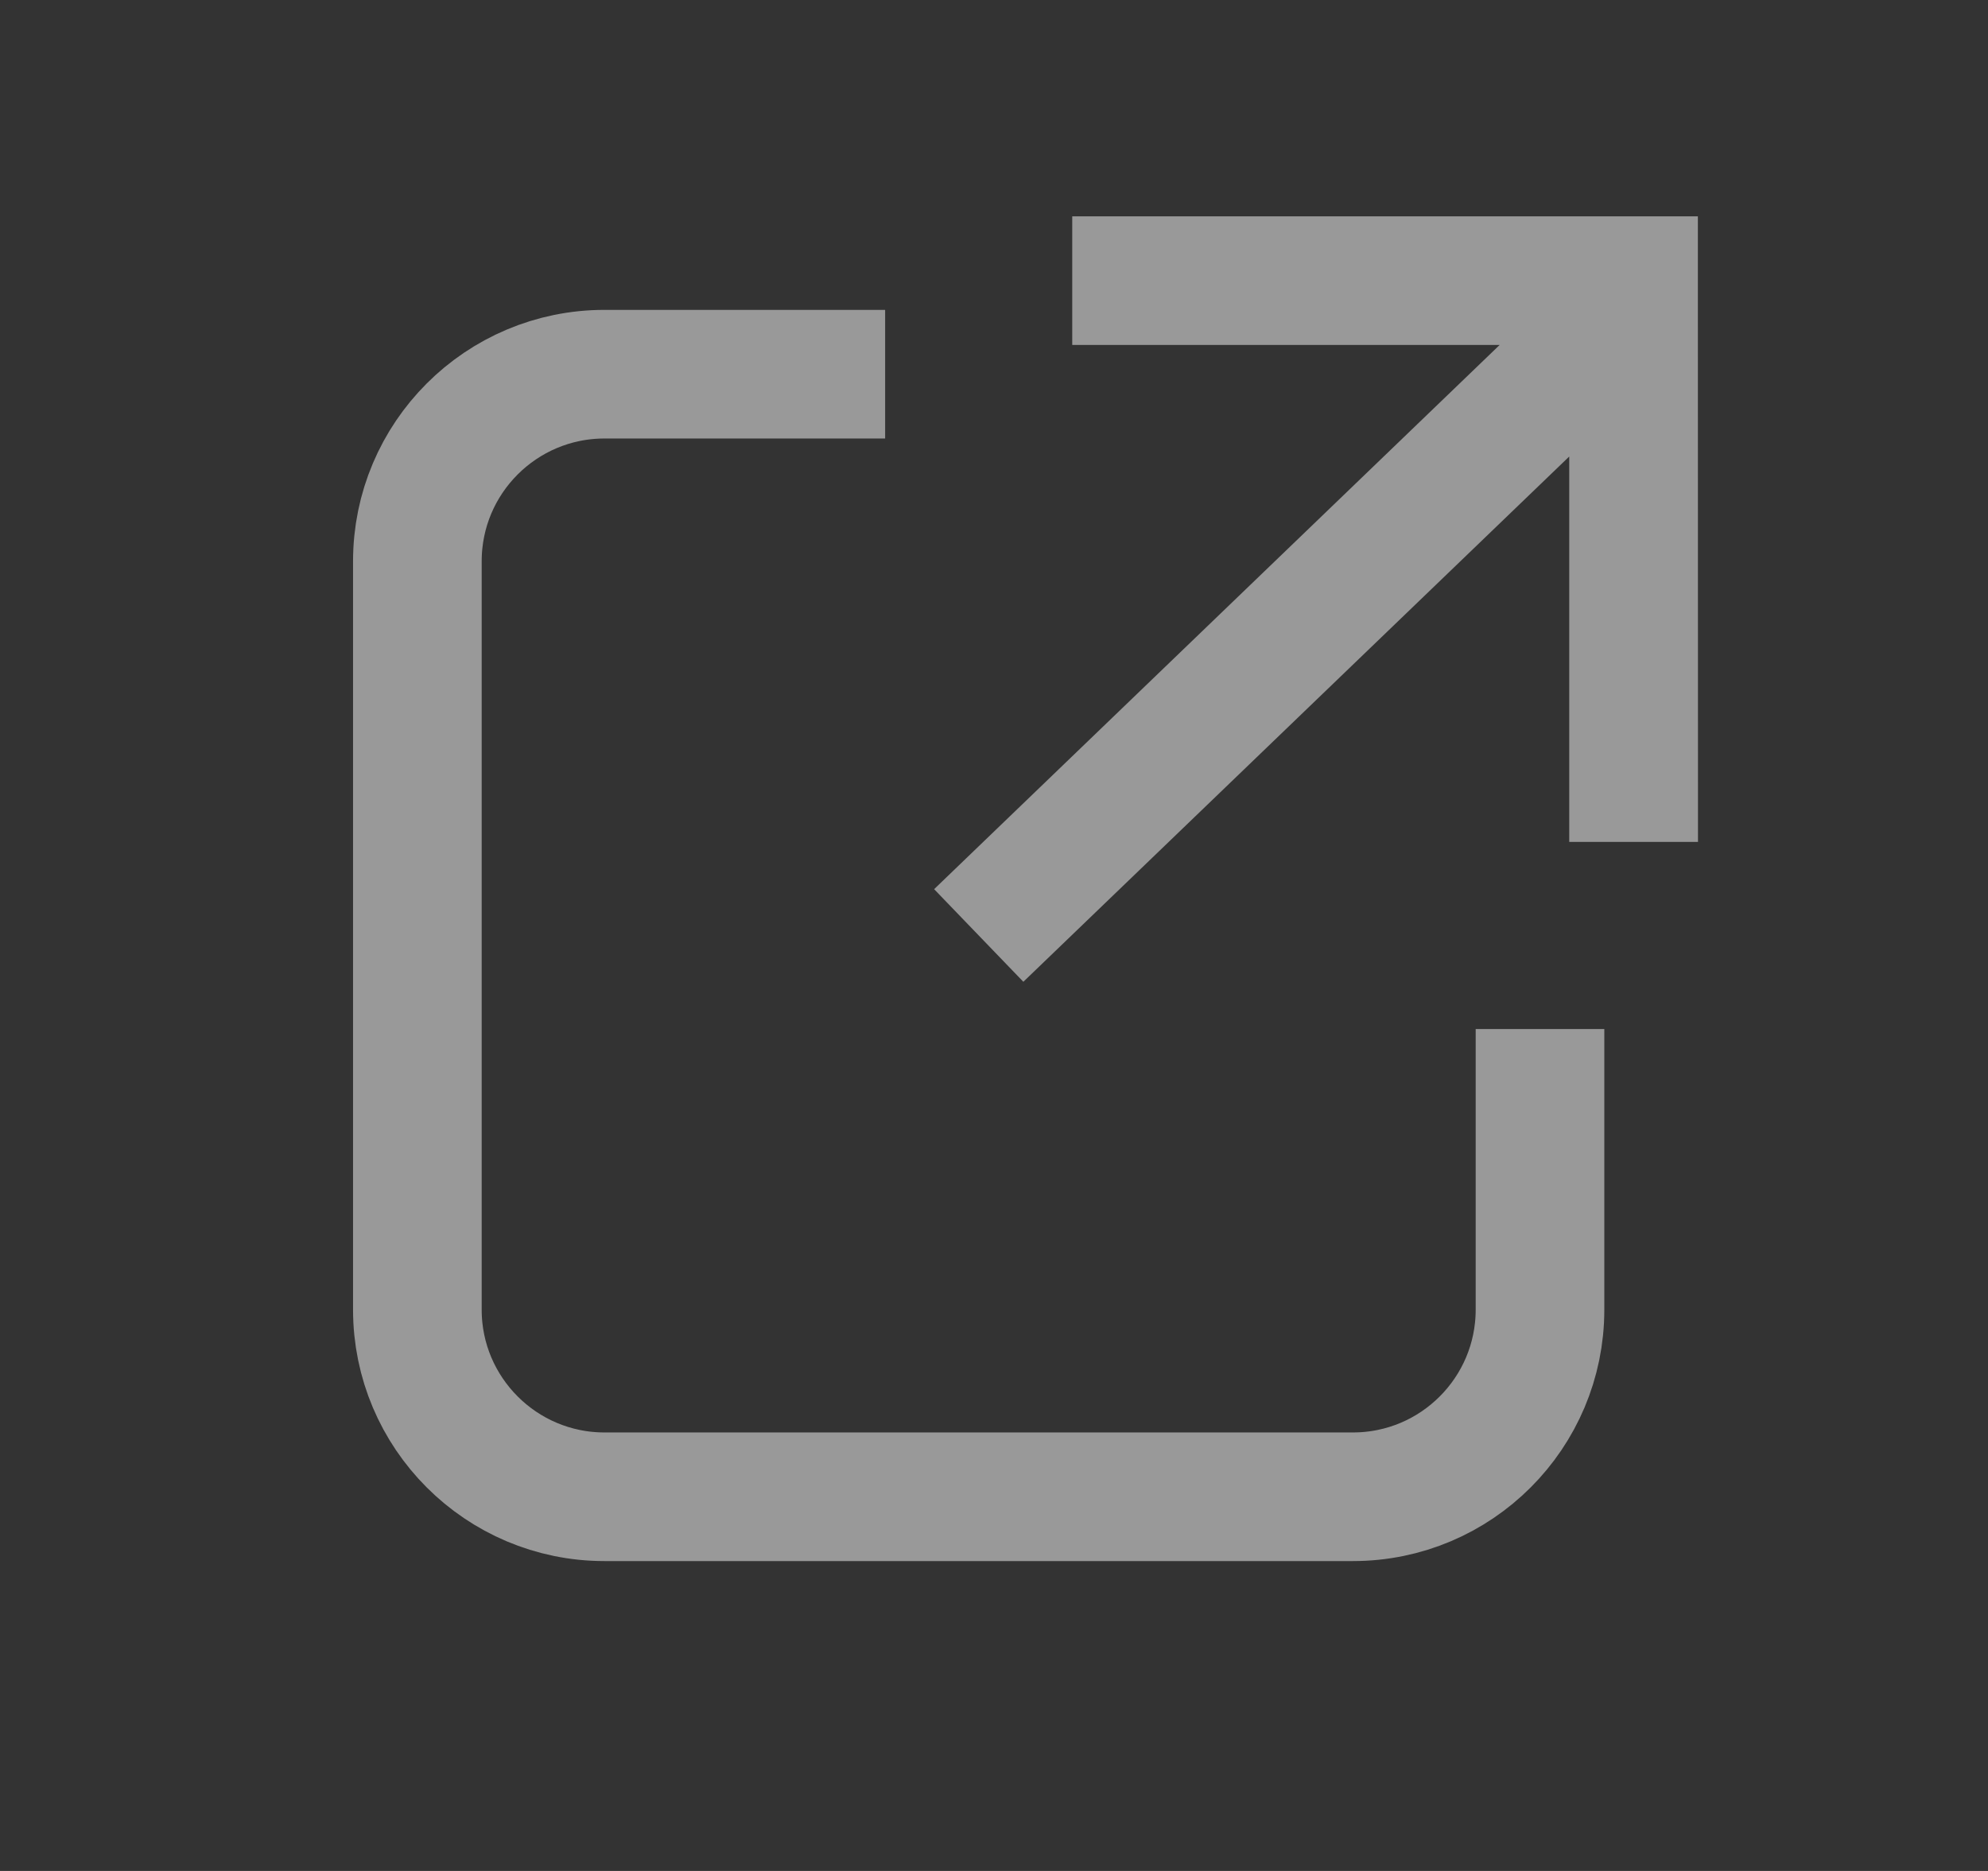 <svg width="17" height="16" viewBox="0 0 17 16" fill="none" xmlns="http://www.w3.org/2000/svg">
    <rect x="0" y="0" width="17" height="16" fill="#333333" stroke="none"/>
    <path
        d="M7.569 3.2H5.169C4.286 3.2 3.569 3.916 3.569 4.8V11.2C3.569 12.083 4.286 12.8 5.169 12.8H11.569C12.453 12.8 13.169 12.083 13.169 11.2V8.8"
        stroke="white" stroke-opacity="0.5" stroke-width="1.1"></path>
    <path fill-rule="evenodd" clip-rule="evenodd"
        d="M12.824 2.95L7.988 7.604L8.751 8.396L13.419 3.904L13.419 7.2L14.52 7.2L14.519 2.4V1.85H13.969H9.169V2.95H12.824Z"
        fill="white" fill-opacity="0.5"></path>
</svg>